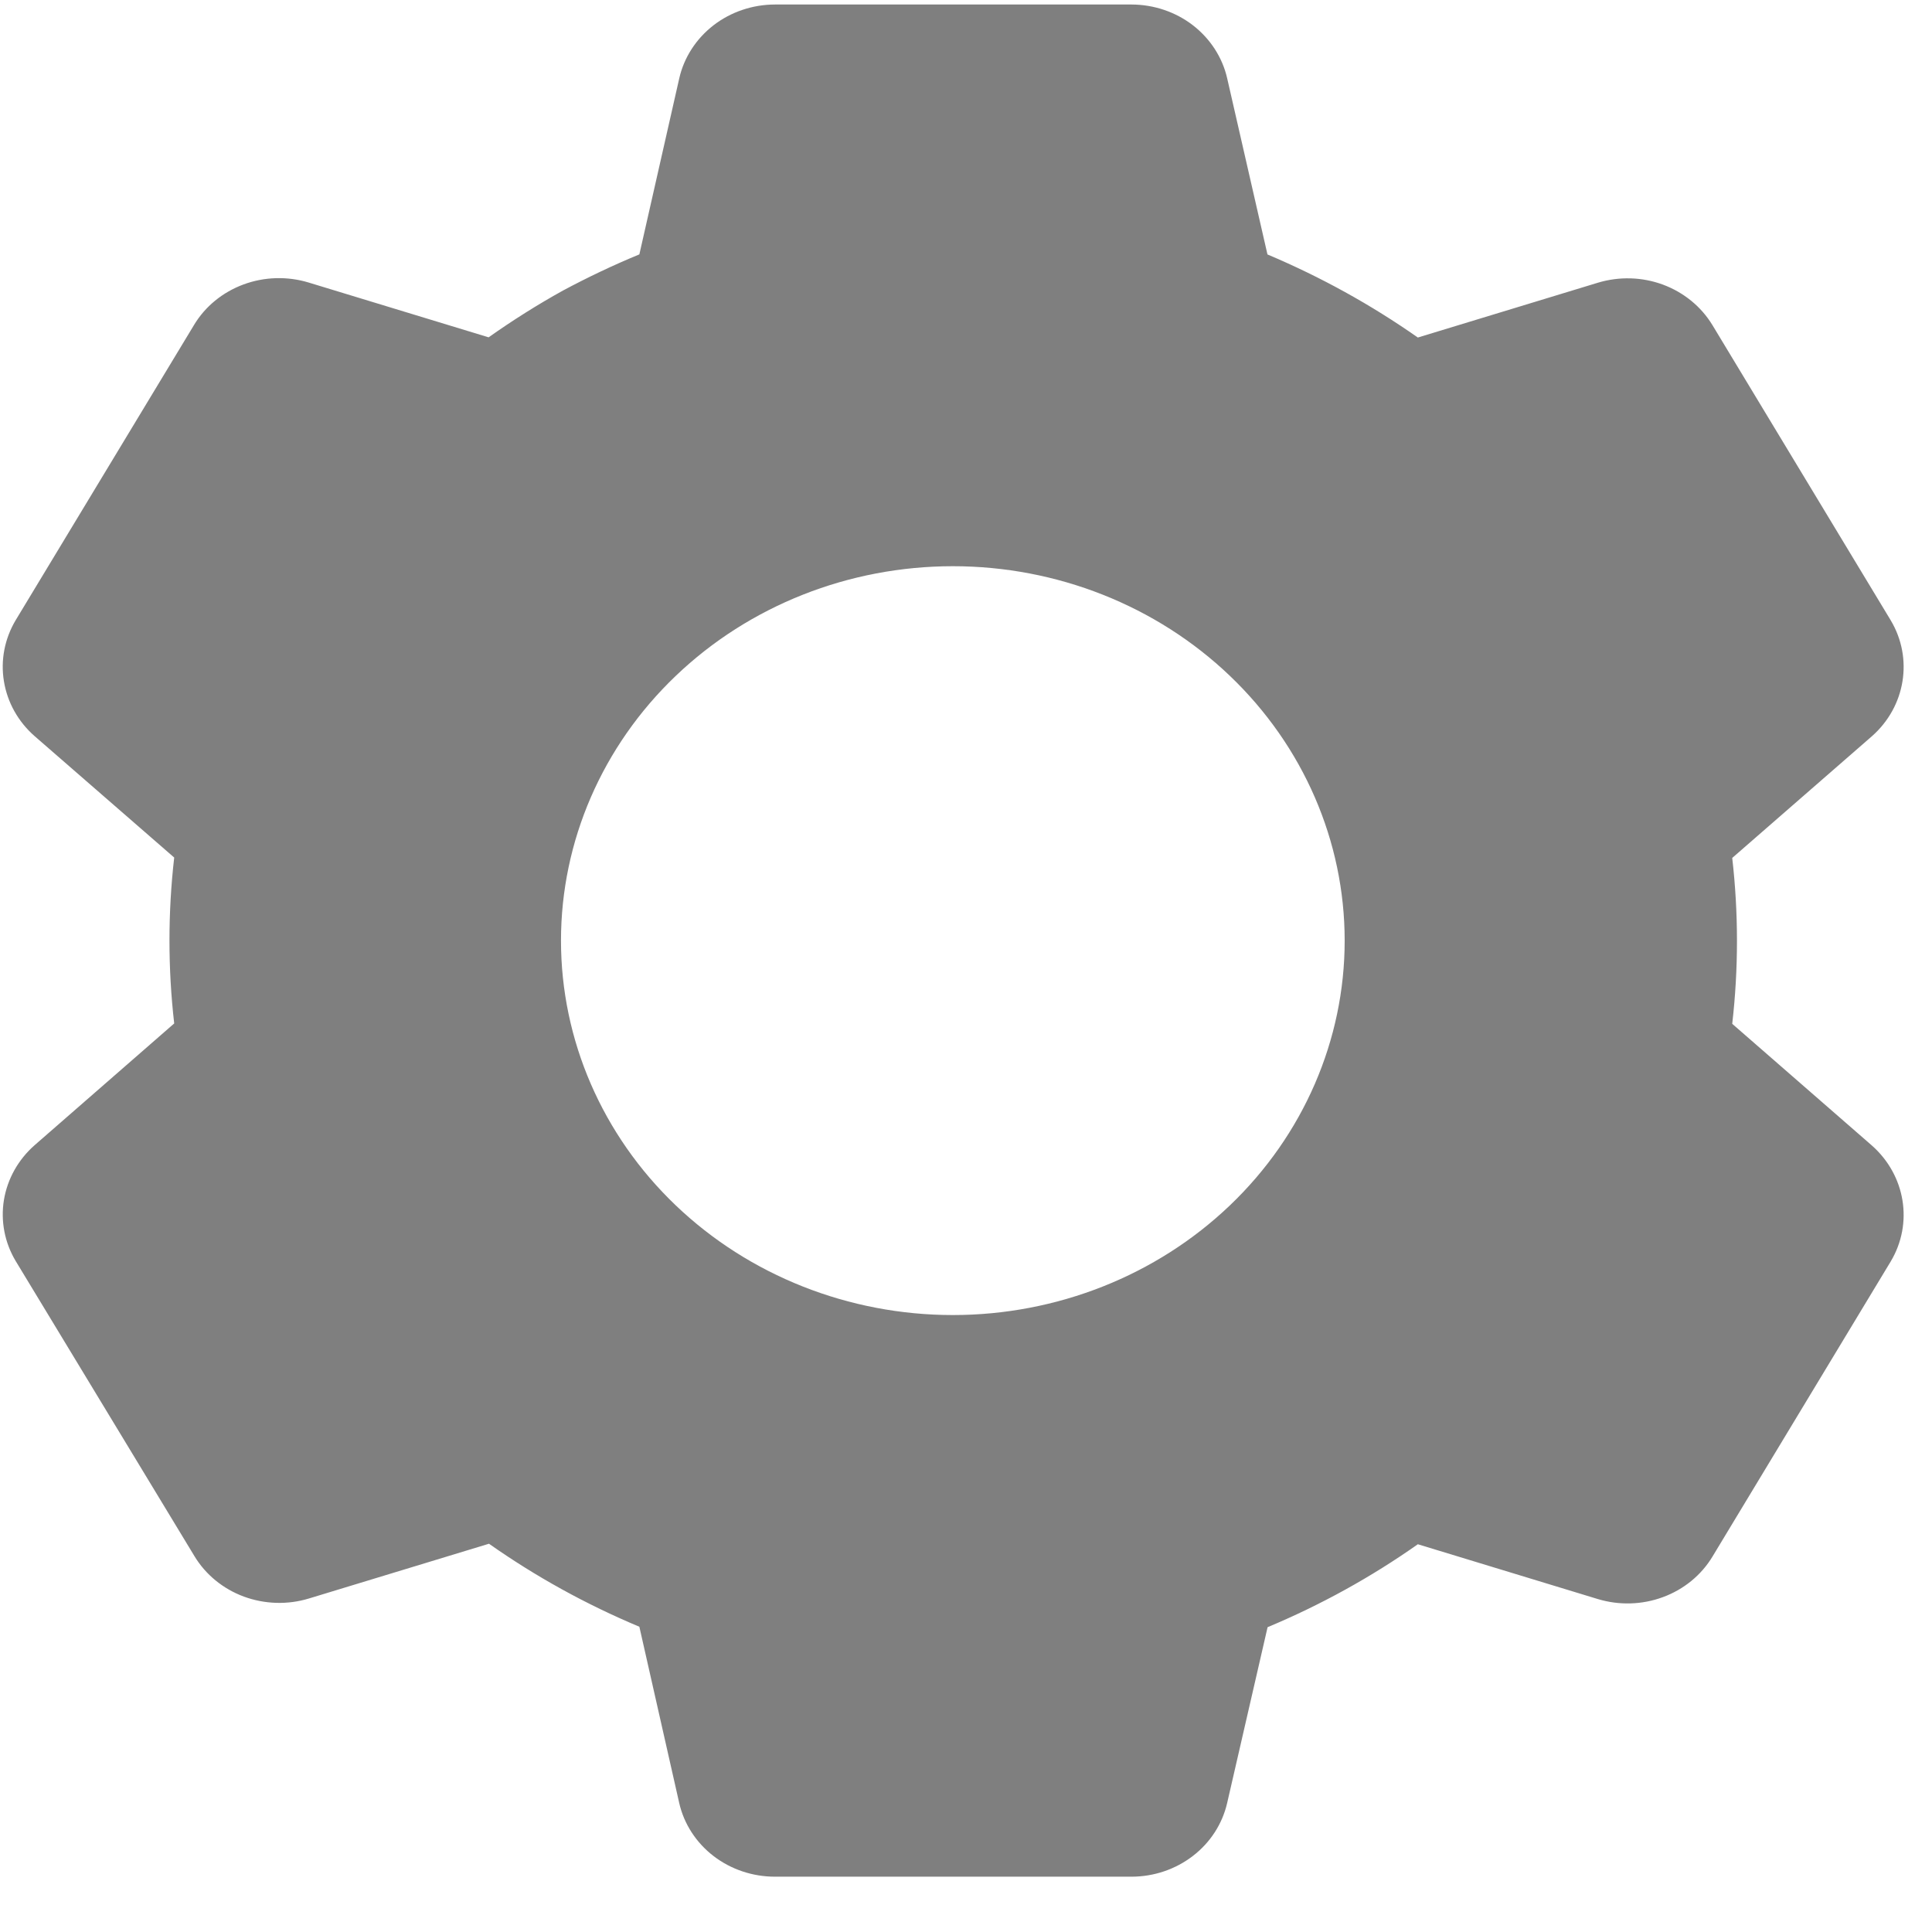 <svg width="30" height="30" viewBox="0 0 30 30" fill="none" xmlns="http://www.w3.org/2000/svg">
<path d="M17.57 29.141H12.033C11.686 29.141 11.35 29.028 11.079 28.82C10.809 28.612 10.621 28.322 10.547 27.998L9.928 25.26C9.102 24.914 8.319 24.482 7.593 23.971L4.798 24.821C4.468 24.922 4.111 24.911 3.787 24.792C3.463 24.672 3.192 24.45 3.019 24.163L0.244 19.582C0.072 19.295 0.008 18.96 0.061 18.633C0.115 18.306 0.283 18.006 0.538 17.782L2.705 15.892C2.607 15.036 2.607 14.172 2.705 13.316L0.538 11.431C0.282 11.207 0.114 10.906 0.061 10.579C0.007 10.252 0.072 9.917 0.244 9.629L3.013 5.046C3.186 4.758 3.457 4.537 3.781 4.417C4.105 4.297 4.462 4.287 4.792 4.387L7.587 5.238C7.958 4.976 8.344 4.732 8.743 4.511C9.128 4.305 9.523 4.117 9.928 3.95L10.548 1.214C10.622 0.891 10.81 0.601 11.08 0.392C11.35 0.184 11.686 0.071 12.033 0.07H17.57C17.917 0.071 18.253 0.184 18.523 0.392C18.793 0.601 18.981 0.891 19.055 1.214L19.681 3.951C20.506 4.299 21.289 4.731 22.016 5.241L24.812 4.39C25.143 4.29 25.499 4.3 25.823 4.42C26.146 4.54 26.417 4.762 26.591 5.049L29.359 9.632C29.712 10.223 29.59 10.972 29.066 11.433L26.898 13.322C26.996 14.178 26.996 15.042 26.898 15.898L29.066 17.787C29.59 18.25 29.712 18.997 29.359 19.588L26.591 24.171C26.417 24.459 26.146 24.681 25.822 24.8C25.498 24.92 25.142 24.93 24.811 24.83L22.016 23.979C21.291 24.49 20.508 24.922 19.683 25.267L19.055 27.998C18.98 28.322 18.793 28.612 18.523 28.819C18.253 29.027 17.917 29.141 17.57 29.141ZM14.796 8.792C13.182 8.792 11.634 9.404 10.493 10.495C9.352 11.585 8.711 13.064 8.711 14.606C8.711 16.148 9.352 17.627 10.493 18.717C11.634 19.807 13.182 20.42 14.796 20.42C16.409 20.42 17.957 19.807 19.098 18.717C20.239 17.627 20.88 16.148 20.88 14.606C20.88 13.064 20.239 11.585 19.098 10.495C17.957 9.404 16.409 8.792 14.796 8.792Z" fill="black" fill-opacity="0.5"/>
</svg>
